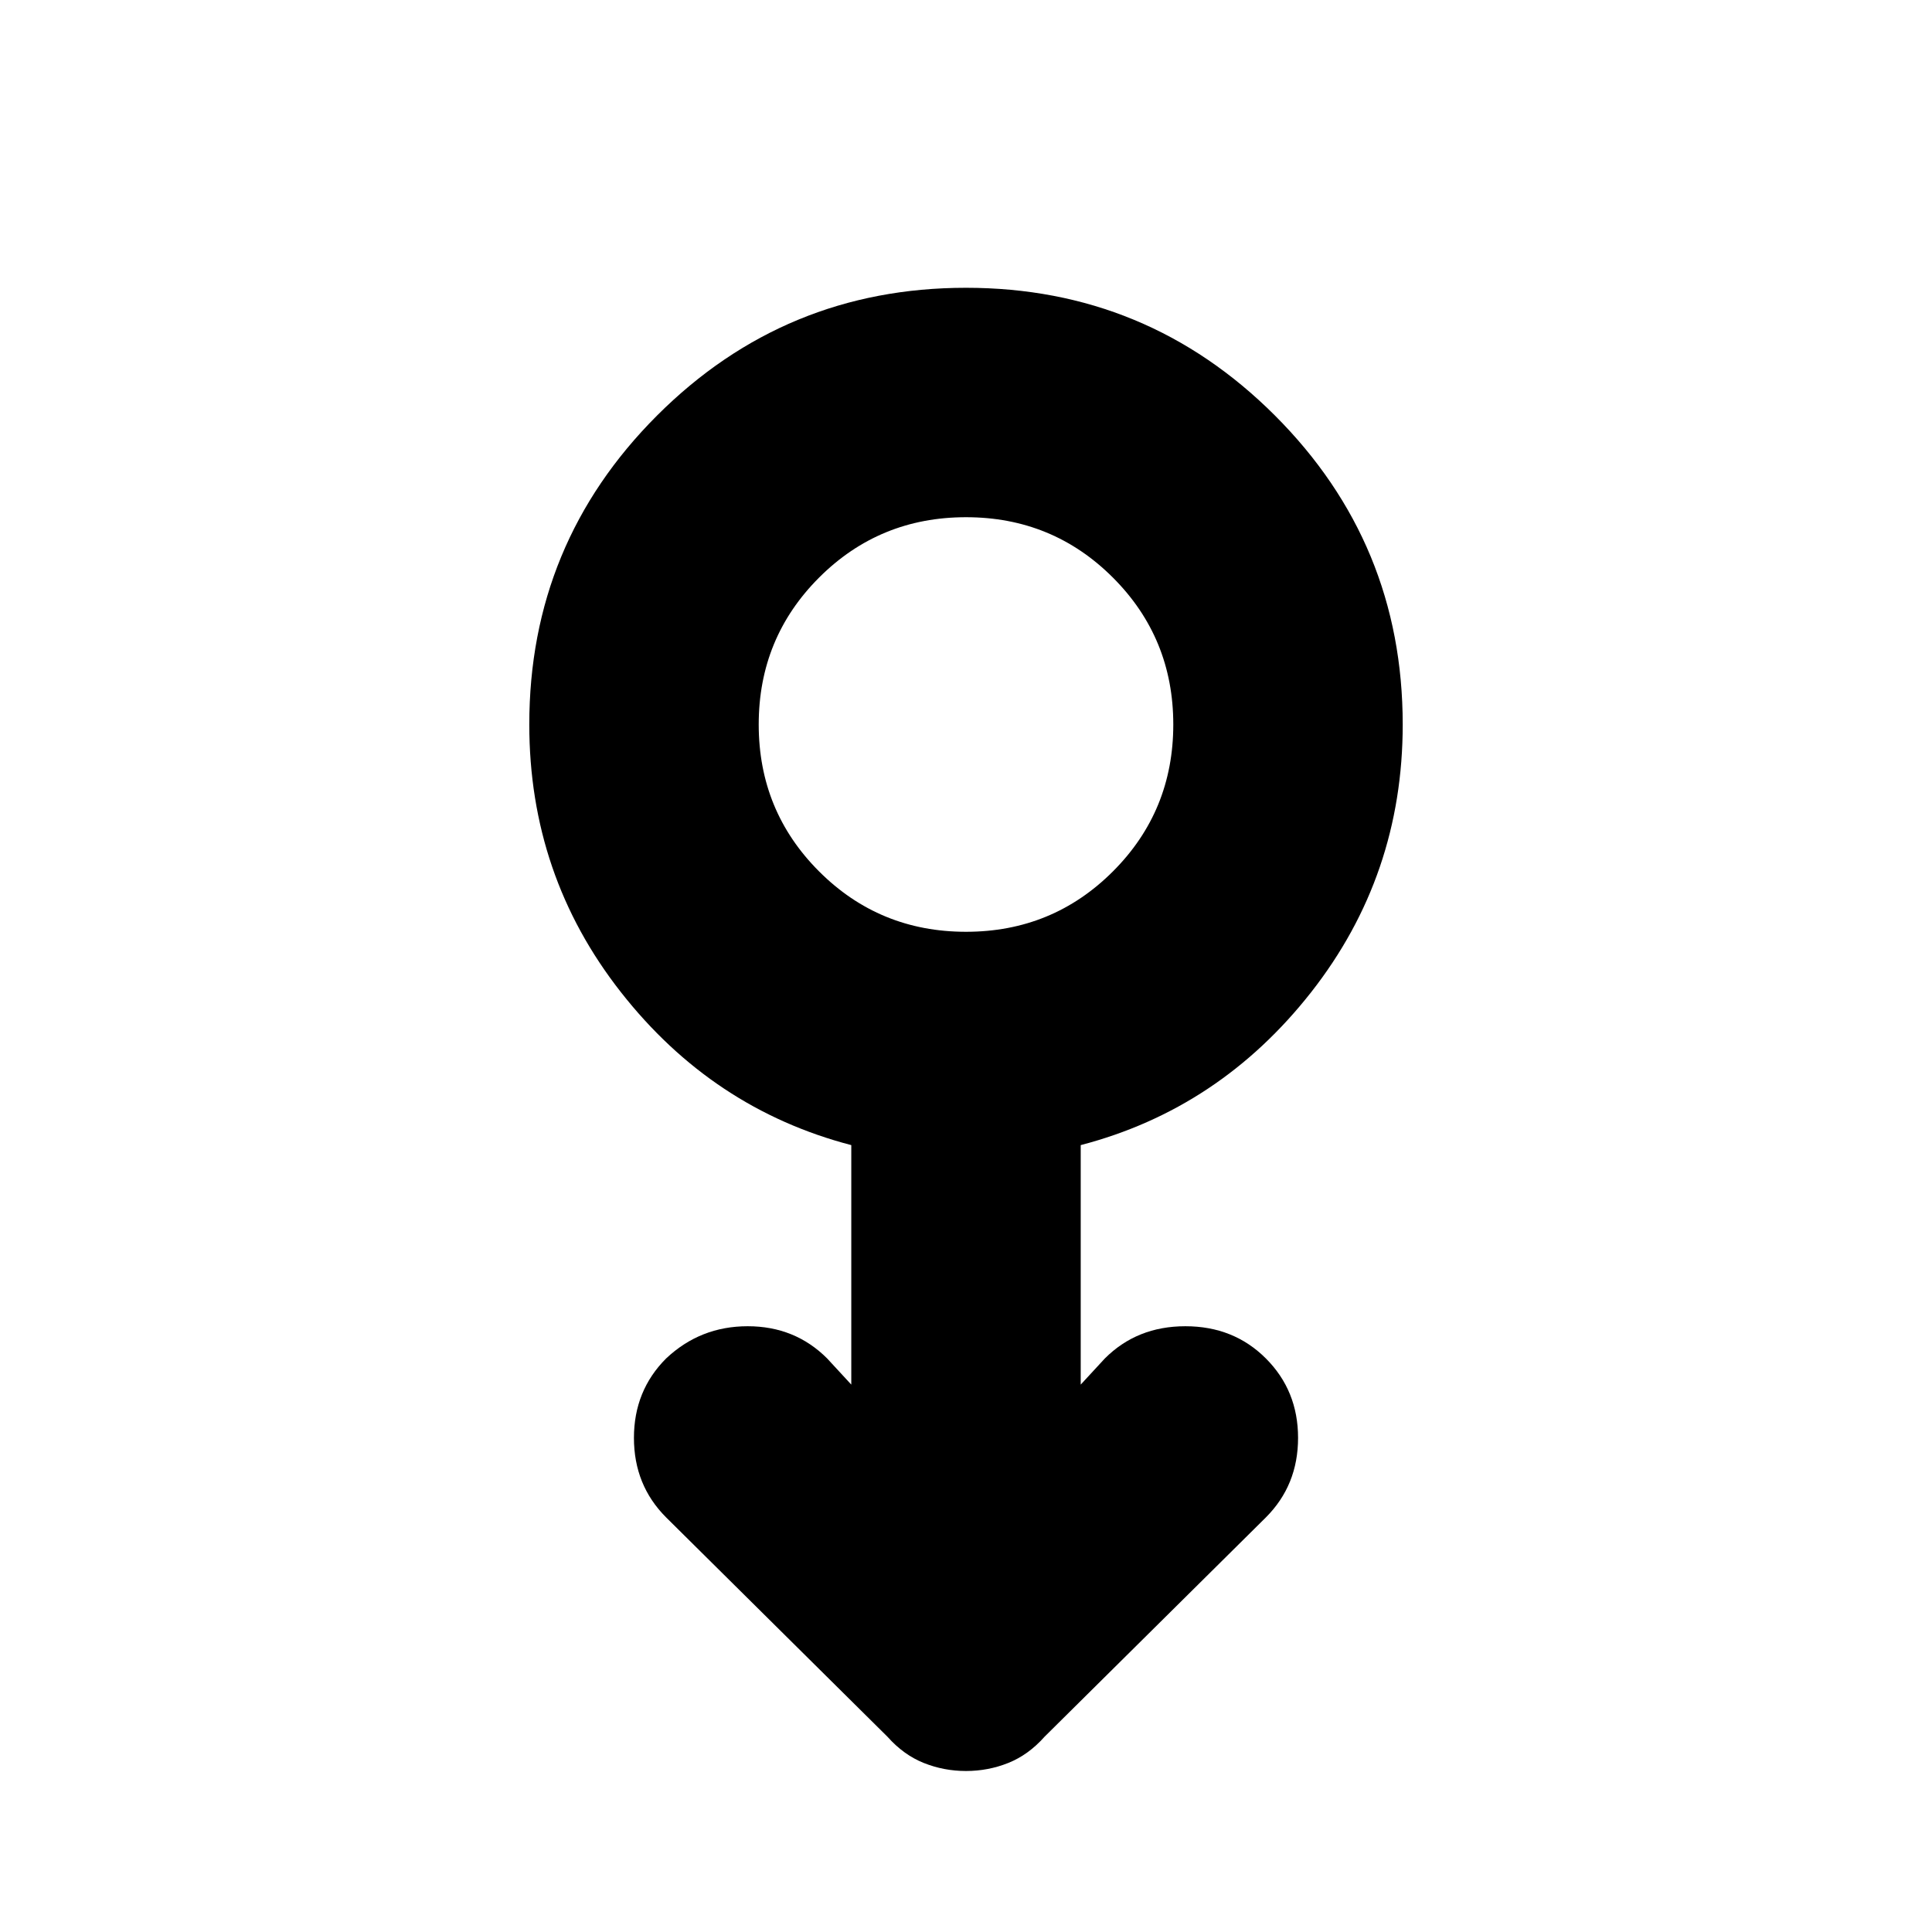<svg xmlns="http://www.w3.org/2000/svg" height="24" width="24"><path d="M12 22q-.275 0-.525-.1t-.45-.325l-2.75-2.725q-.4-.4-.4-.988 0-.587.4-.987.425-.4 1.013-.4.587 0 .987.4l.3.325v-2.975q-1.725-.45-2.862-1.9Q6.575 10.875 6.575 9q0-2.25 1.587-3.838Q9.75 3.575 12 3.575t3.838 1.587Q17.425 6.75 17.425 9q0 1.875-1.137 3.325-1.138 1.45-2.863 1.9V17.2l.3-.325q.4-.4 1-.4t1 .4q.4.4.4.987 0 .588-.4.988l-2.75 2.725q-.2.225-.45.325T12 22Zm0-10.425q1.075 0 1.825-.75T14.575 9q0-1.075-.75-1.825T12 6.425q-1.075 0-1.825.75T9.425 9q0 1.075.75 1.825t1.825.75ZM12 9Z"/></svg>